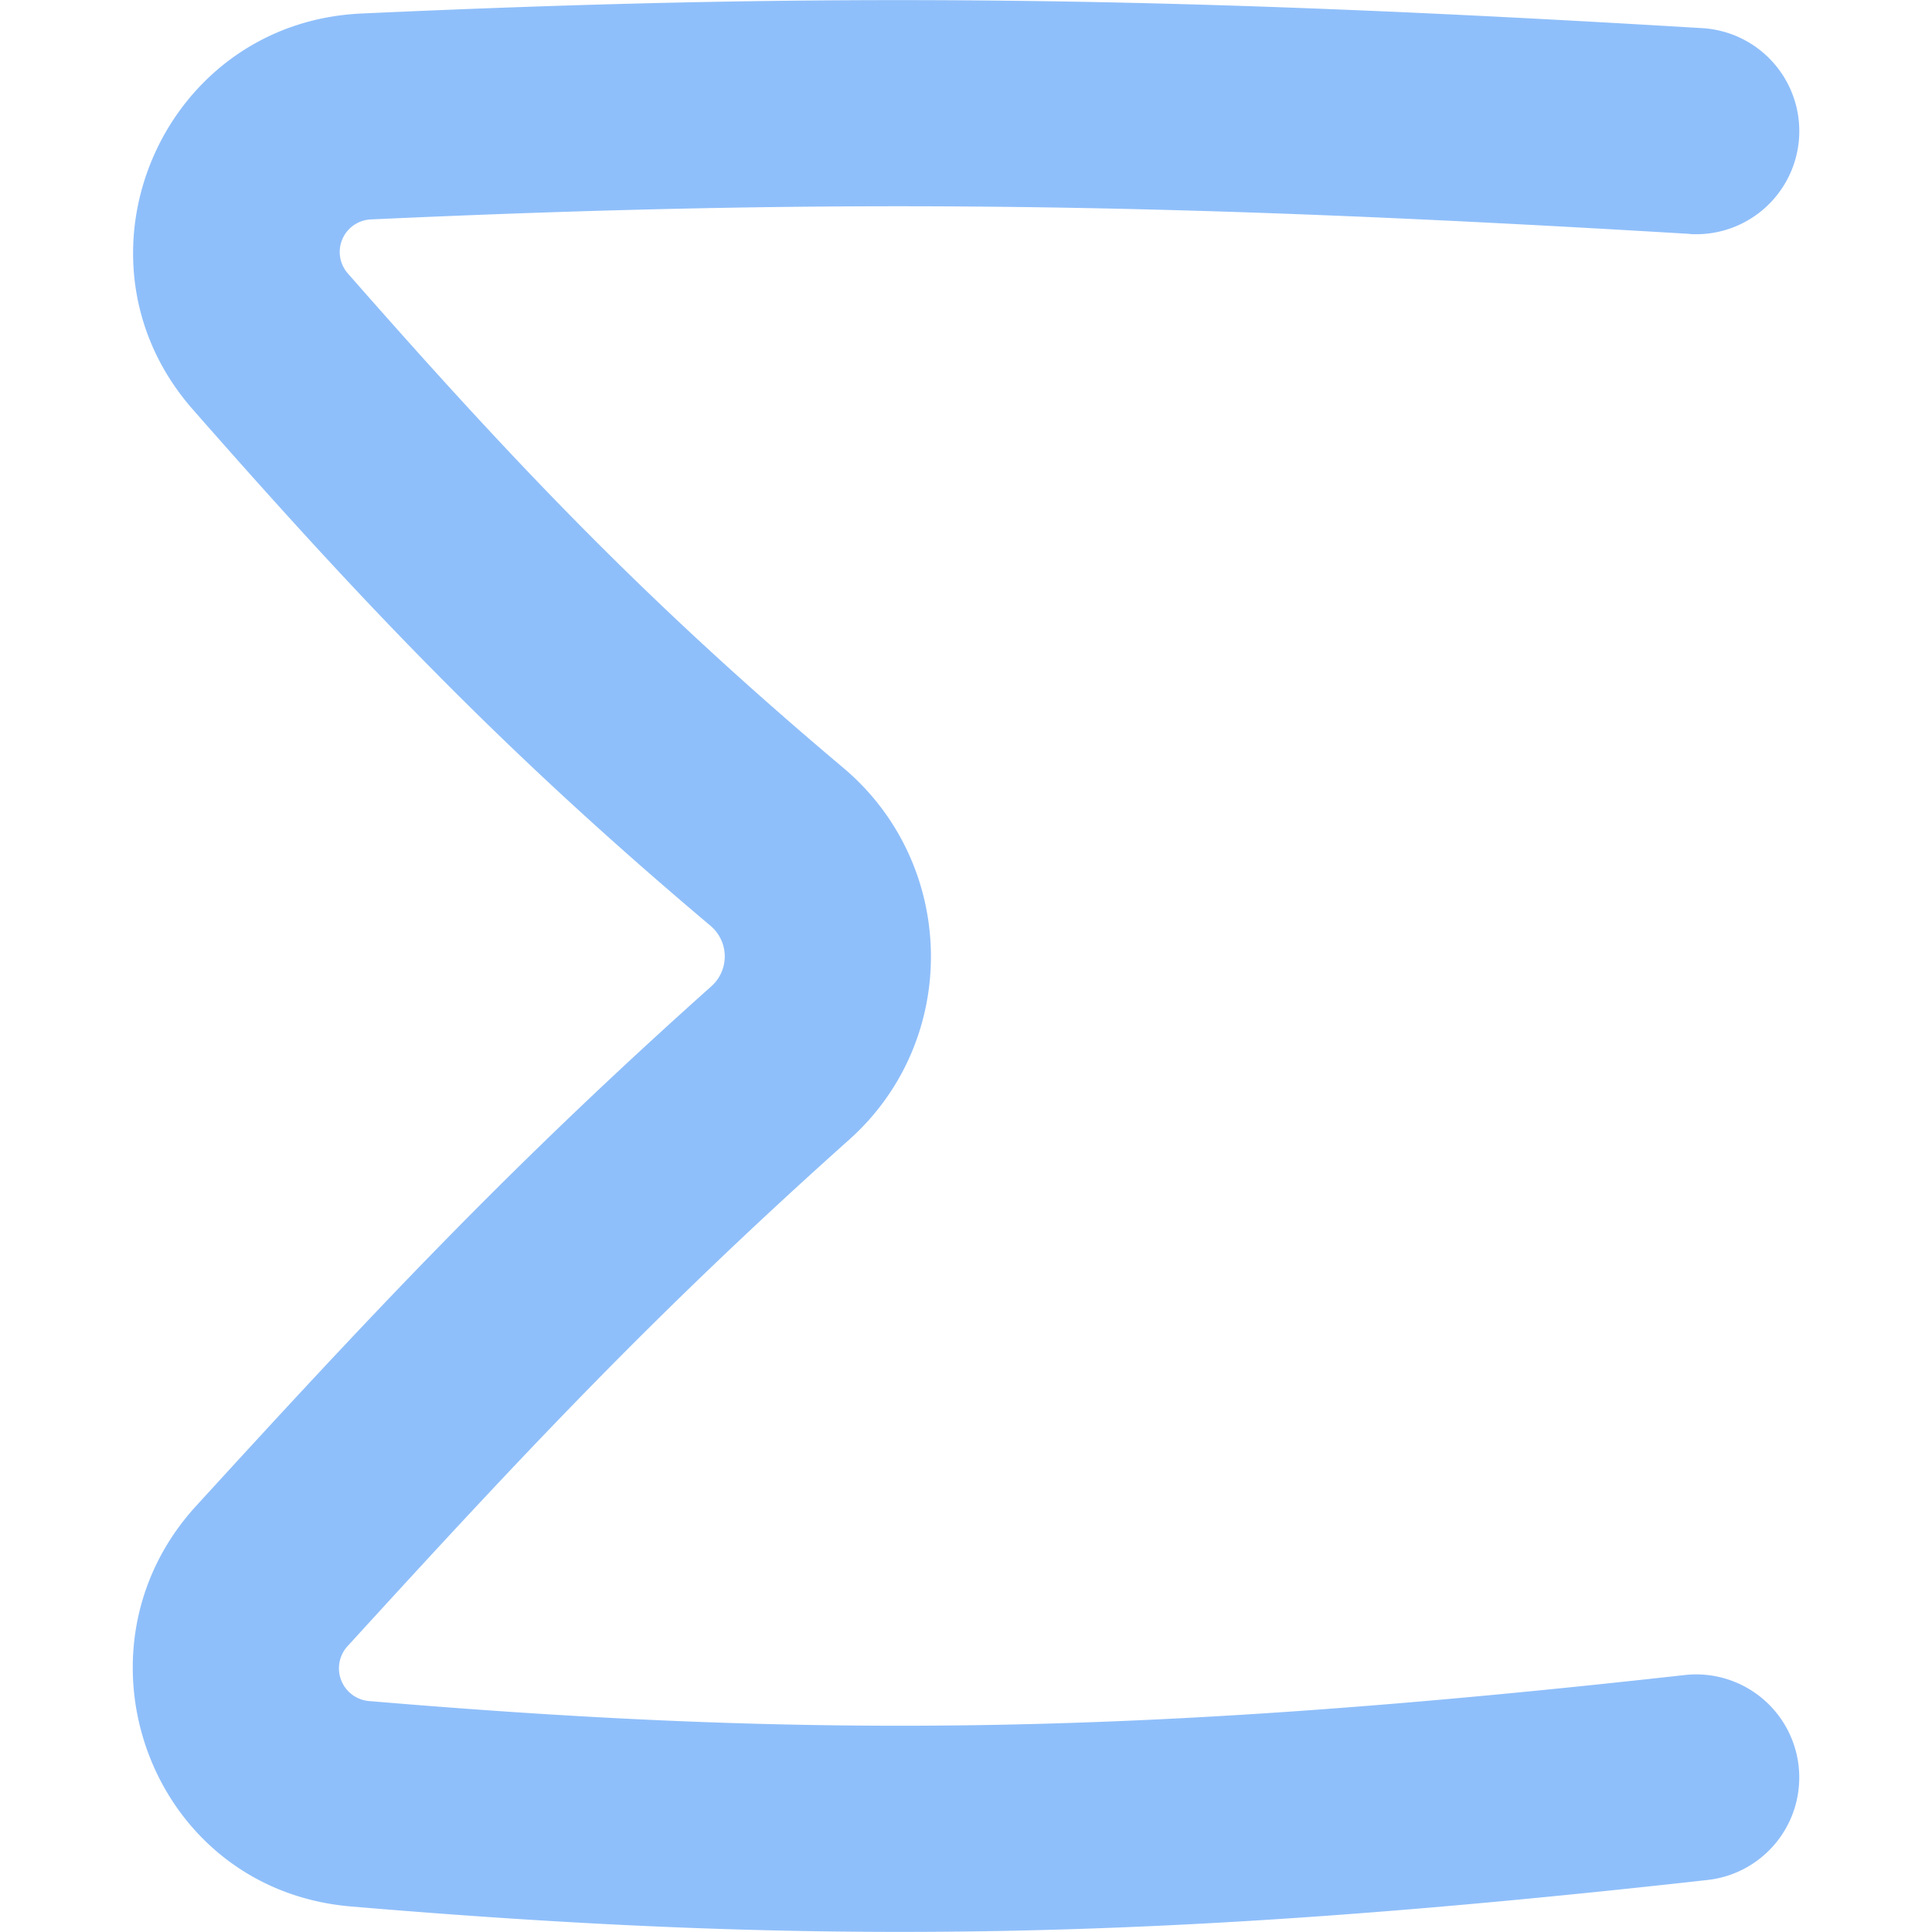 <svg xmlns="http://www.w3.org/2000/svg" fill="none" viewBox="0 0 14 14" id="Sigma--Streamline-Flex">
  <desc>
    Sigma Streamline Icon: https://streamlinehq.com
  </desc>
  <g id="sigma--formula-text-format-sigma-formatting-sum">
    <path id="Vector (Stroke)" fill="#8fbffa" fill-rule="evenodd" d="M12.246 1.695c-3.839 -0.231 -6.23 -0.257 -9.558 -0.105a0.236 0.236 0 0 0 -0.167 0.392c1.211 1.38 2.166 2.383 3.591 3.583 0.825 0.696 0.851 1.97 0.041 2.694 -1.426 1.274 -2.386 2.302 -3.63 3.665a0.238 0.238 0 0 0 0.146 0.402c3.301 0.28 5.674 0.243 9.539 -0.188a0.747 0.747 0 0 1 0.166 1.485c-3.95 0.441 -6.422 0.48 -9.831 0.192 -1.451 -0.123 -2.082 -1.85 -1.124 -2.9 1.252 -1.37 2.254 -2.445 3.738 -3.77a0.29 0.29 0 0 0 -0.008 -0.436C3.647 5.443 2.637 4.38 1.398 2.968 0.44 1.879 1.168 0.164 2.619 0.098c3.389 -0.155 5.833 -0.128 9.717 0.106a0.747 0.747 0 0 1 -0.09 1.492Z" clip-rule="evenodd" stroke-width="1"></path>
  </g>
</svg>
